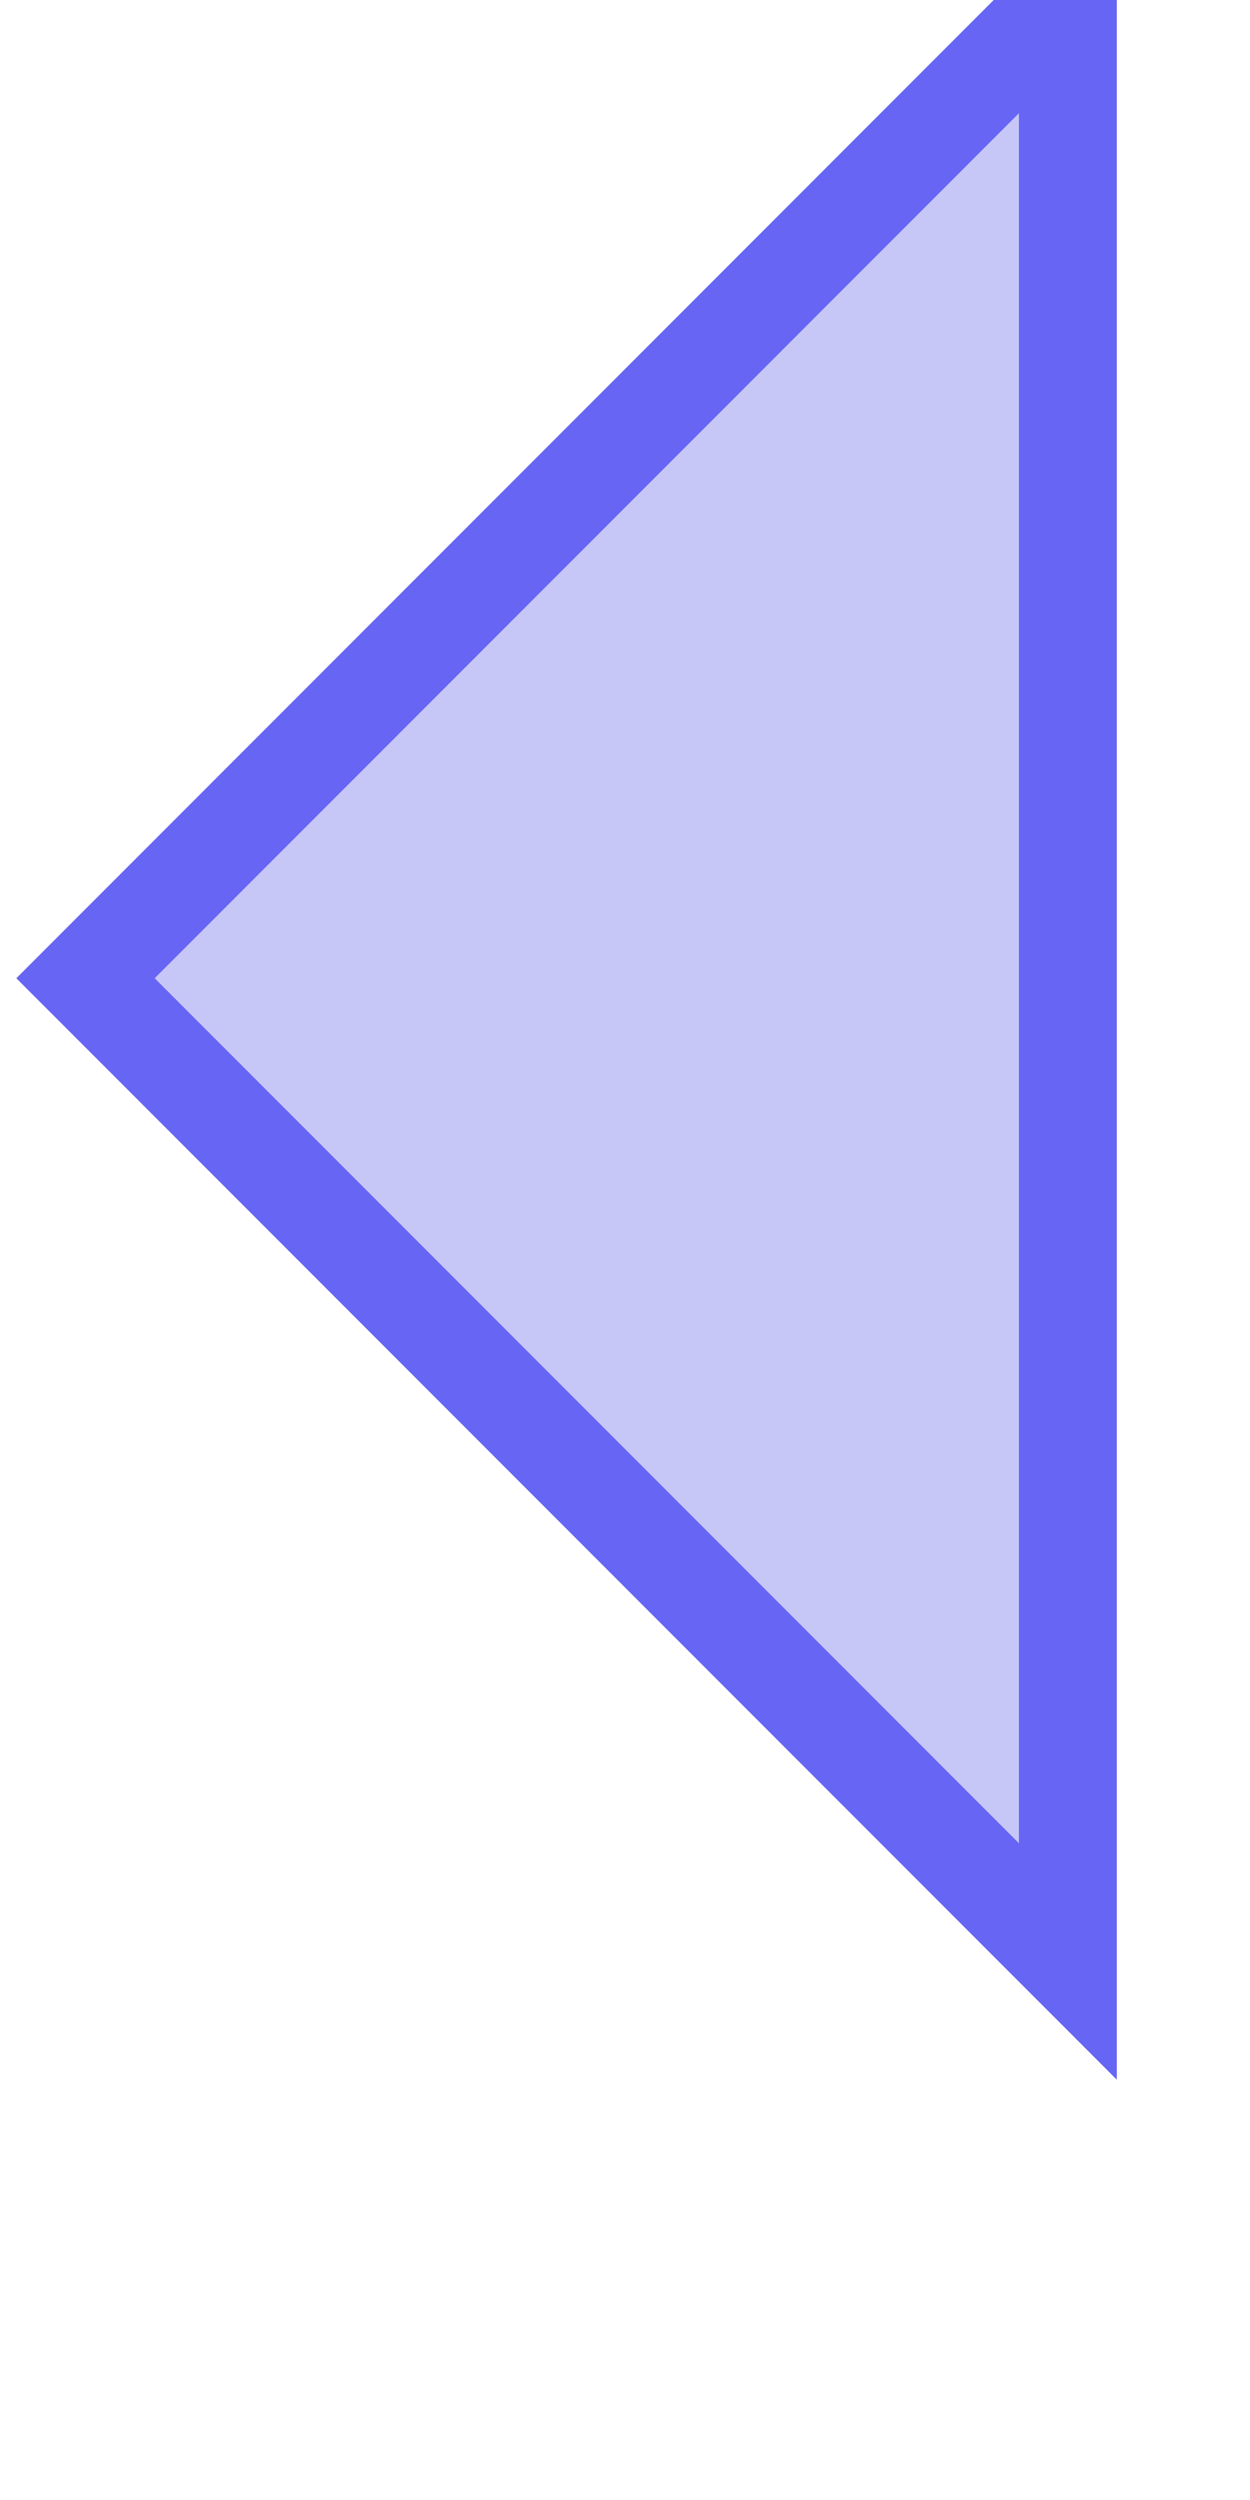 <svg width="15" height="30" viewBox="0 0 10 20" fill="none" xmlns="http://www.w3.org/2000/svg">
<path d="M8.543 15.692L0.684 7.826L8.543 -0.04L8.543 15.692Z" fill="#C6C7F7" stroke="#6765F4" stroke-width="0.783"/>
</svg>
